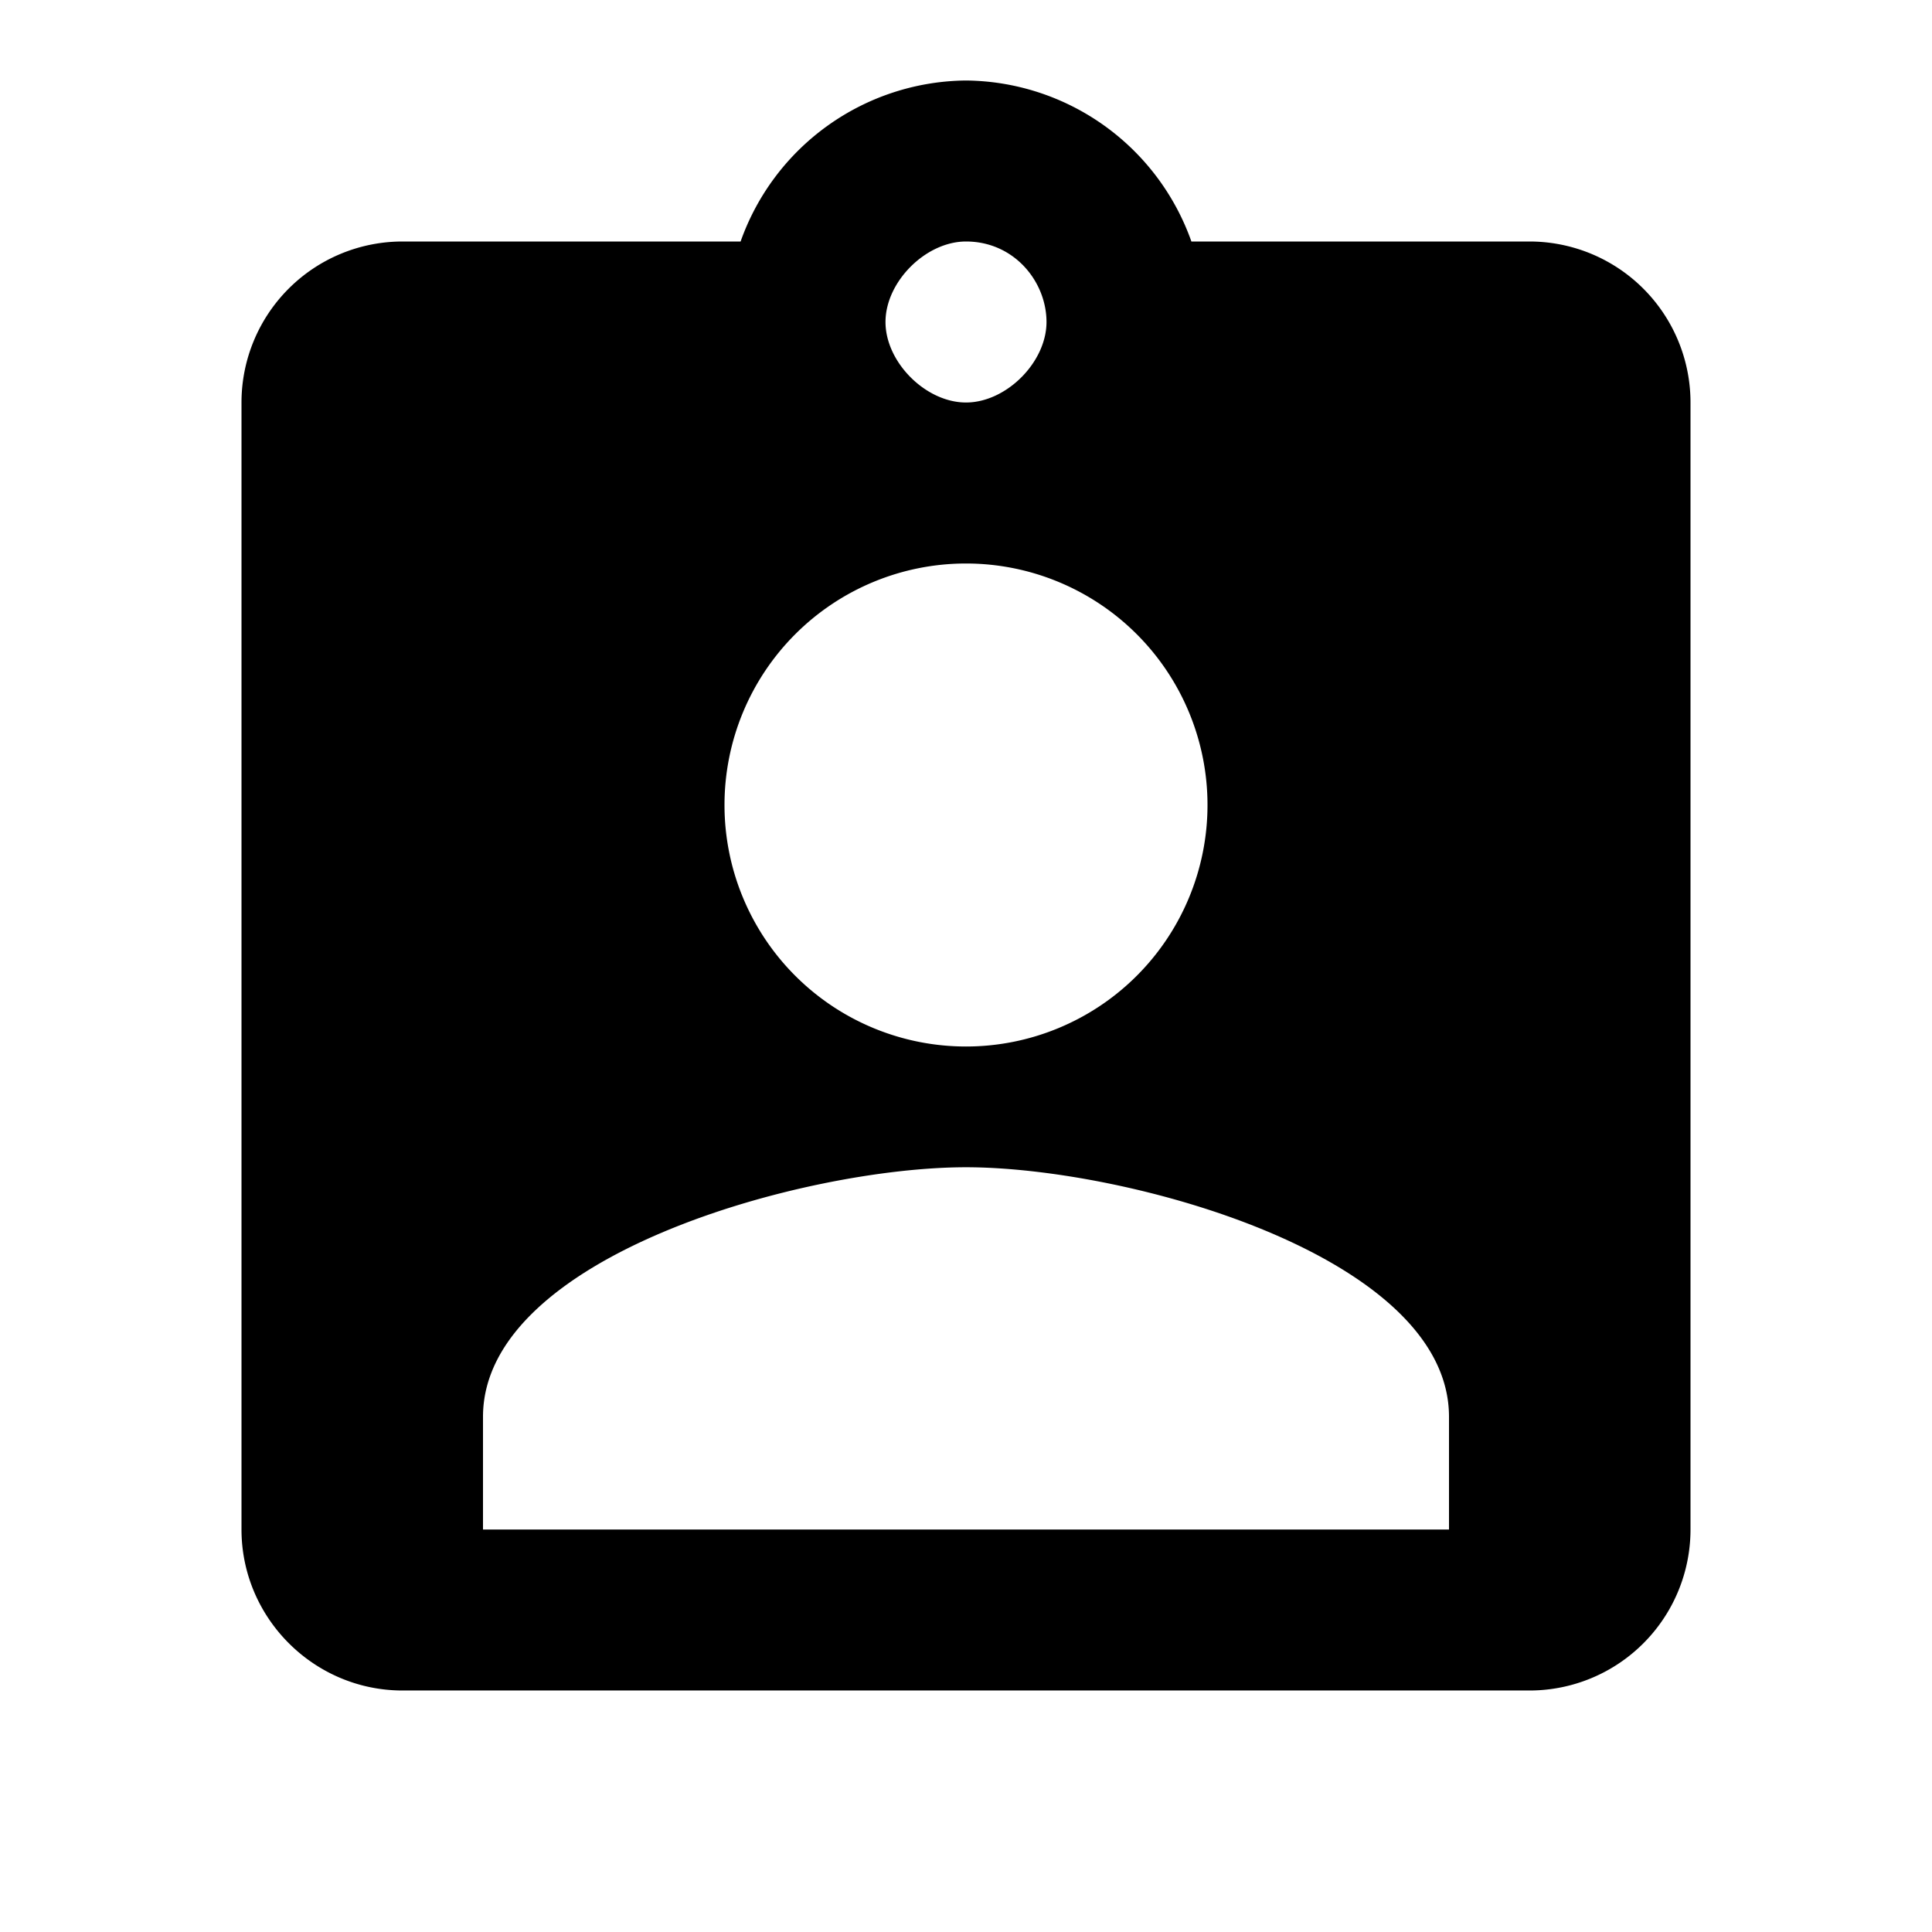 <svg xmlns="http://www.w3.org/2000/svg" viewBox="0 0 24 24"><path d="M19 3h-4.2A3 3 0 0012 1a3 3 0 00-2.8 2H5a2 2 0 00-2 2v14c0 1.1.9 2 2 2h14a2 2 0 002-2V5a2 2 0 00-2-2zm-7 0c.6 0 1 .5 1 1s-.5 1-1 1-1-.5-1-1 .5-1 1-1zm0 4a3 3 0 110 6 3 3 0 010-6zm6 12H6v-1.4c0-2 4-3.1 6-3.1s6 1.1 6 3.1V19z"/></svg>
